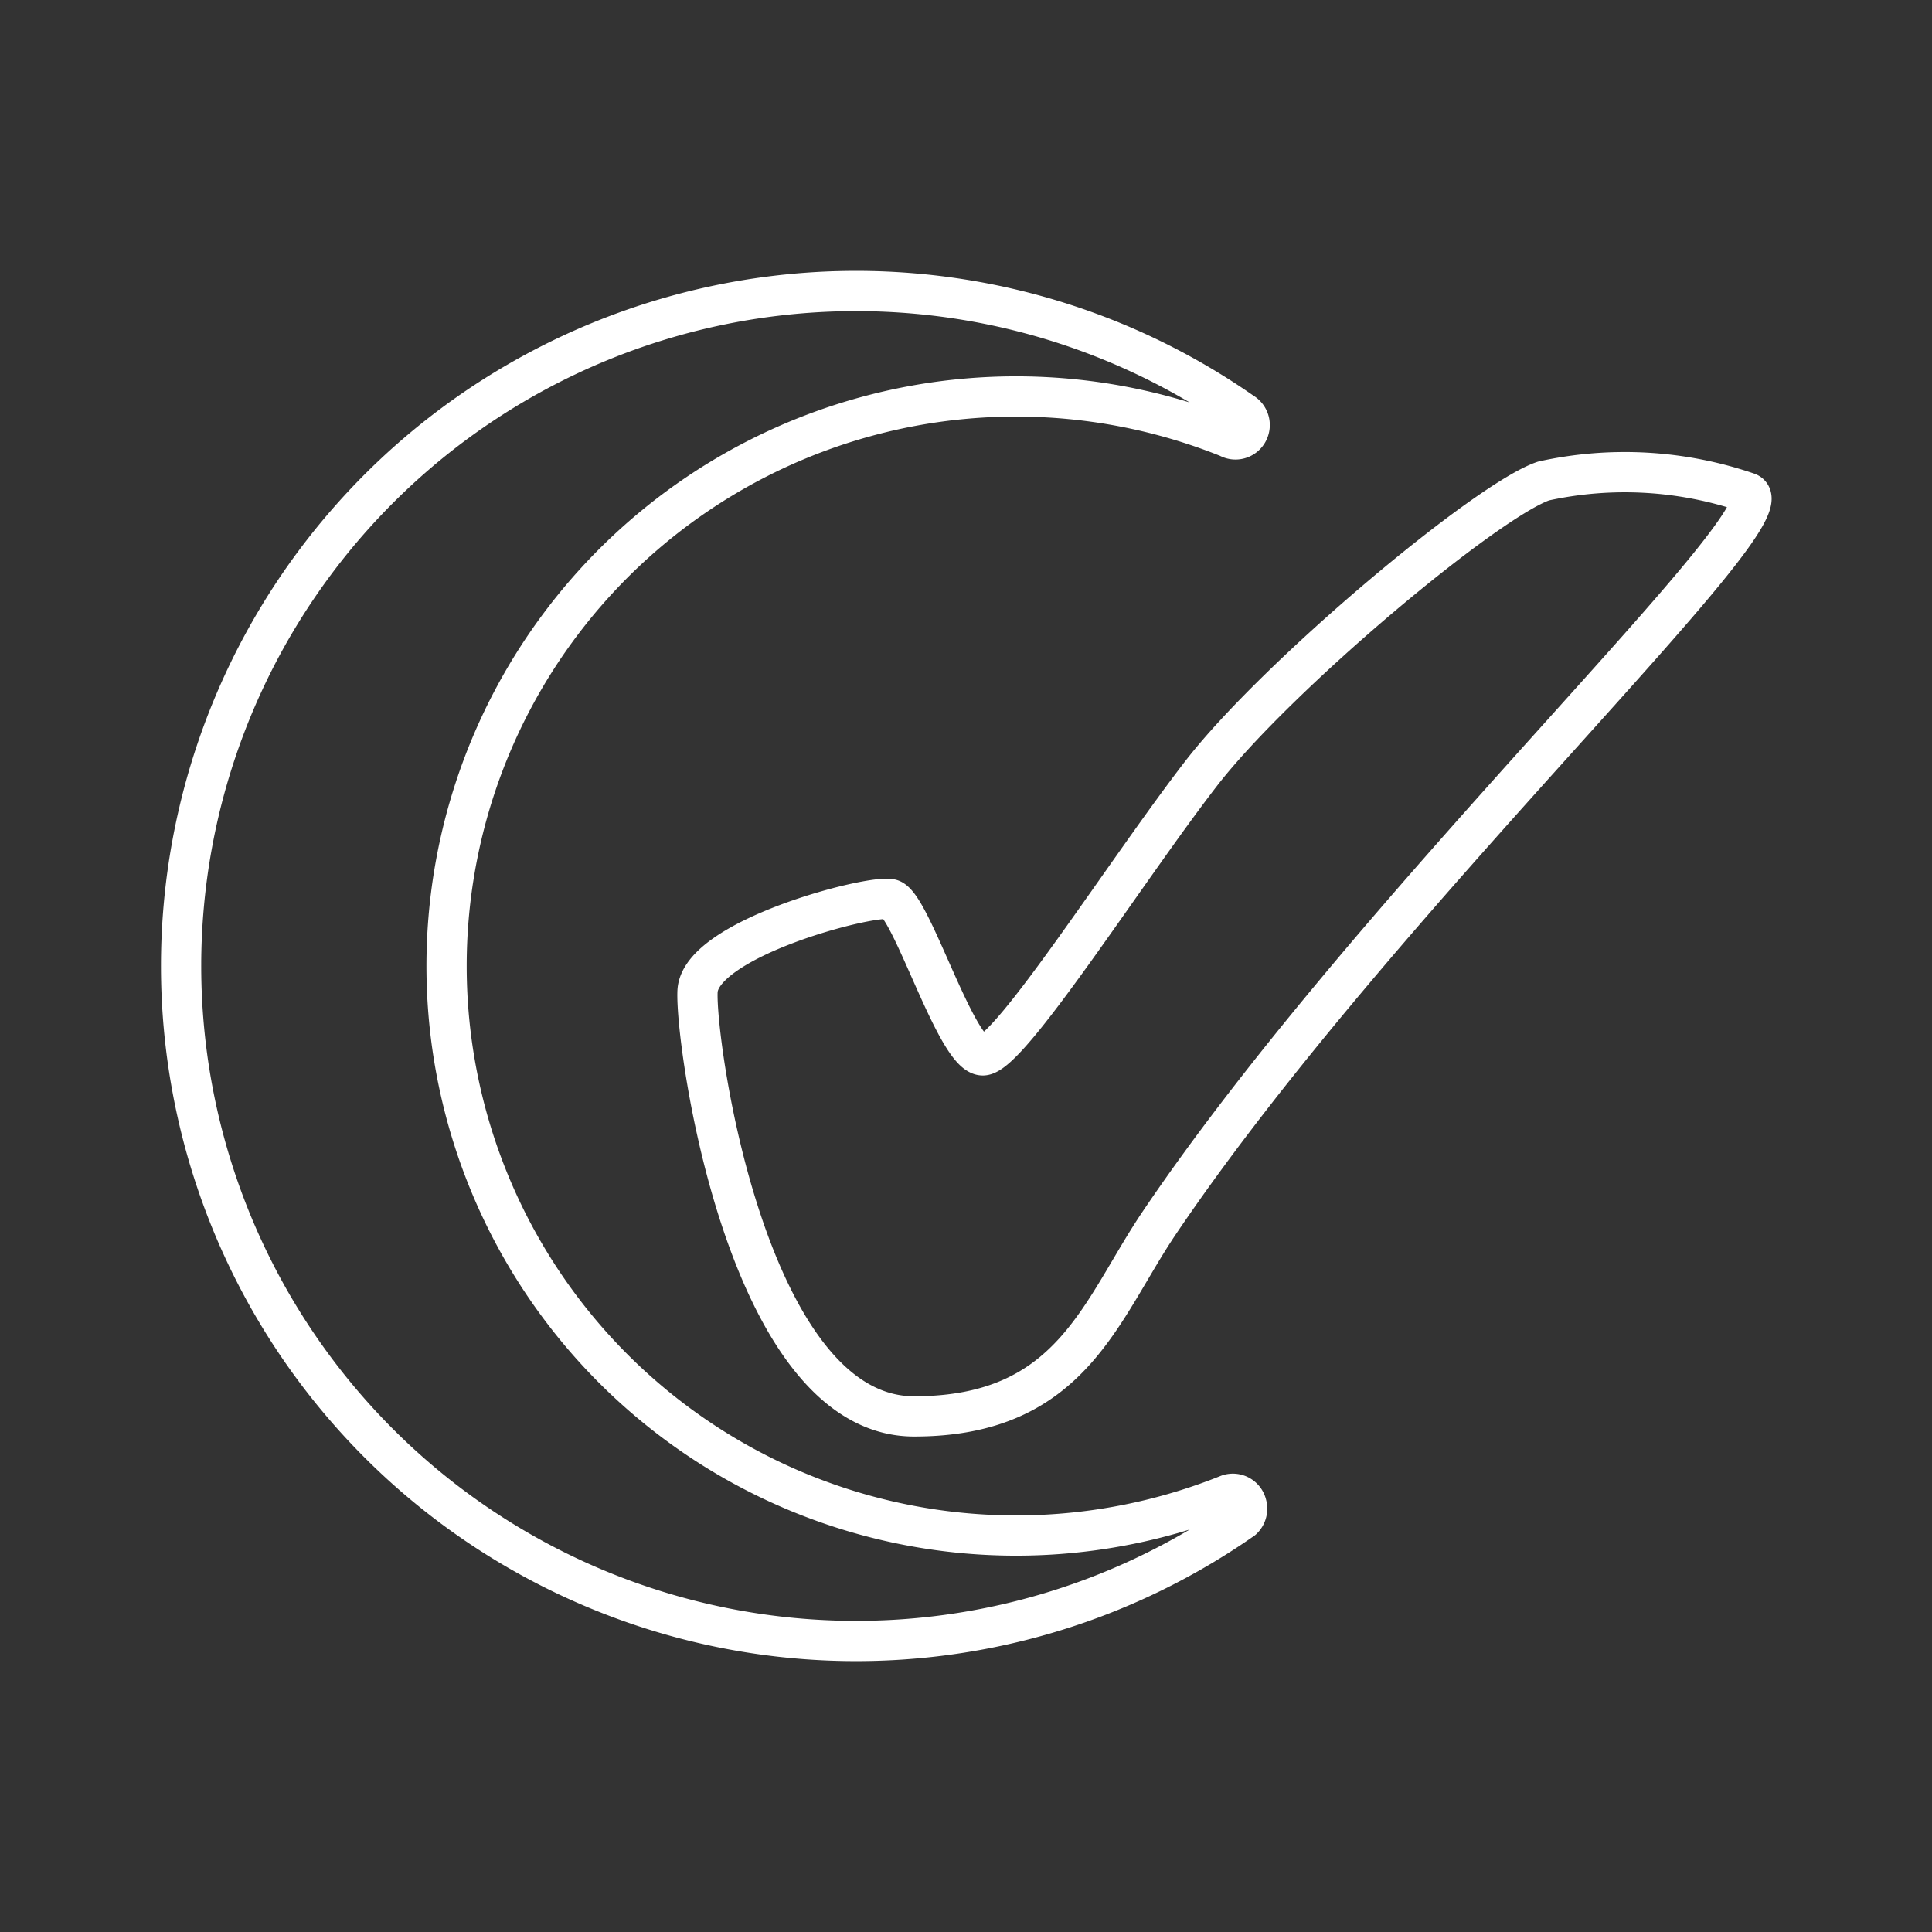 <svg id="Layer_2" data-name="Layer 2" viewBox="0 0 48 48" xmlns="http://www.w3.org/2000/svg">
 <rect x="0" y="0" width="48" height="48" fill="#333333" stroke="none"/>
 <defs>
  <style>.cls-1{fill:none;stroke:#fff;stroke-linecap:round;stroke-linejoin:round;}</style>
 </defs>
 <path class="cls-1" d="M30.87,37.75a16.77,16.77,0,1,1,0-27.5.36.36,0,0,1,.13.49.35.35,0,0,1-.48.13,14.15,14.15,0,1,0,0,26.26.35.35,0,0,1,.45.25A.37.37,0,0,1,30.87,37.75Zm-2.06-7.38c-1.48,2.19-2.18,4.82-6.1,4.82-4.14,0-5.44-9.25-5.38-10.56s4.29-2.41,4.8-2.29,1.63,3.89,2.29,3.88,3.55-4.58,5.42-7,7.09-6.79,8.51-7.27a9.4,9.4,0,0,1,5.07.29C44.62,12.68,34.22,22.36,28.81,30.37Z"/>
</svg>
